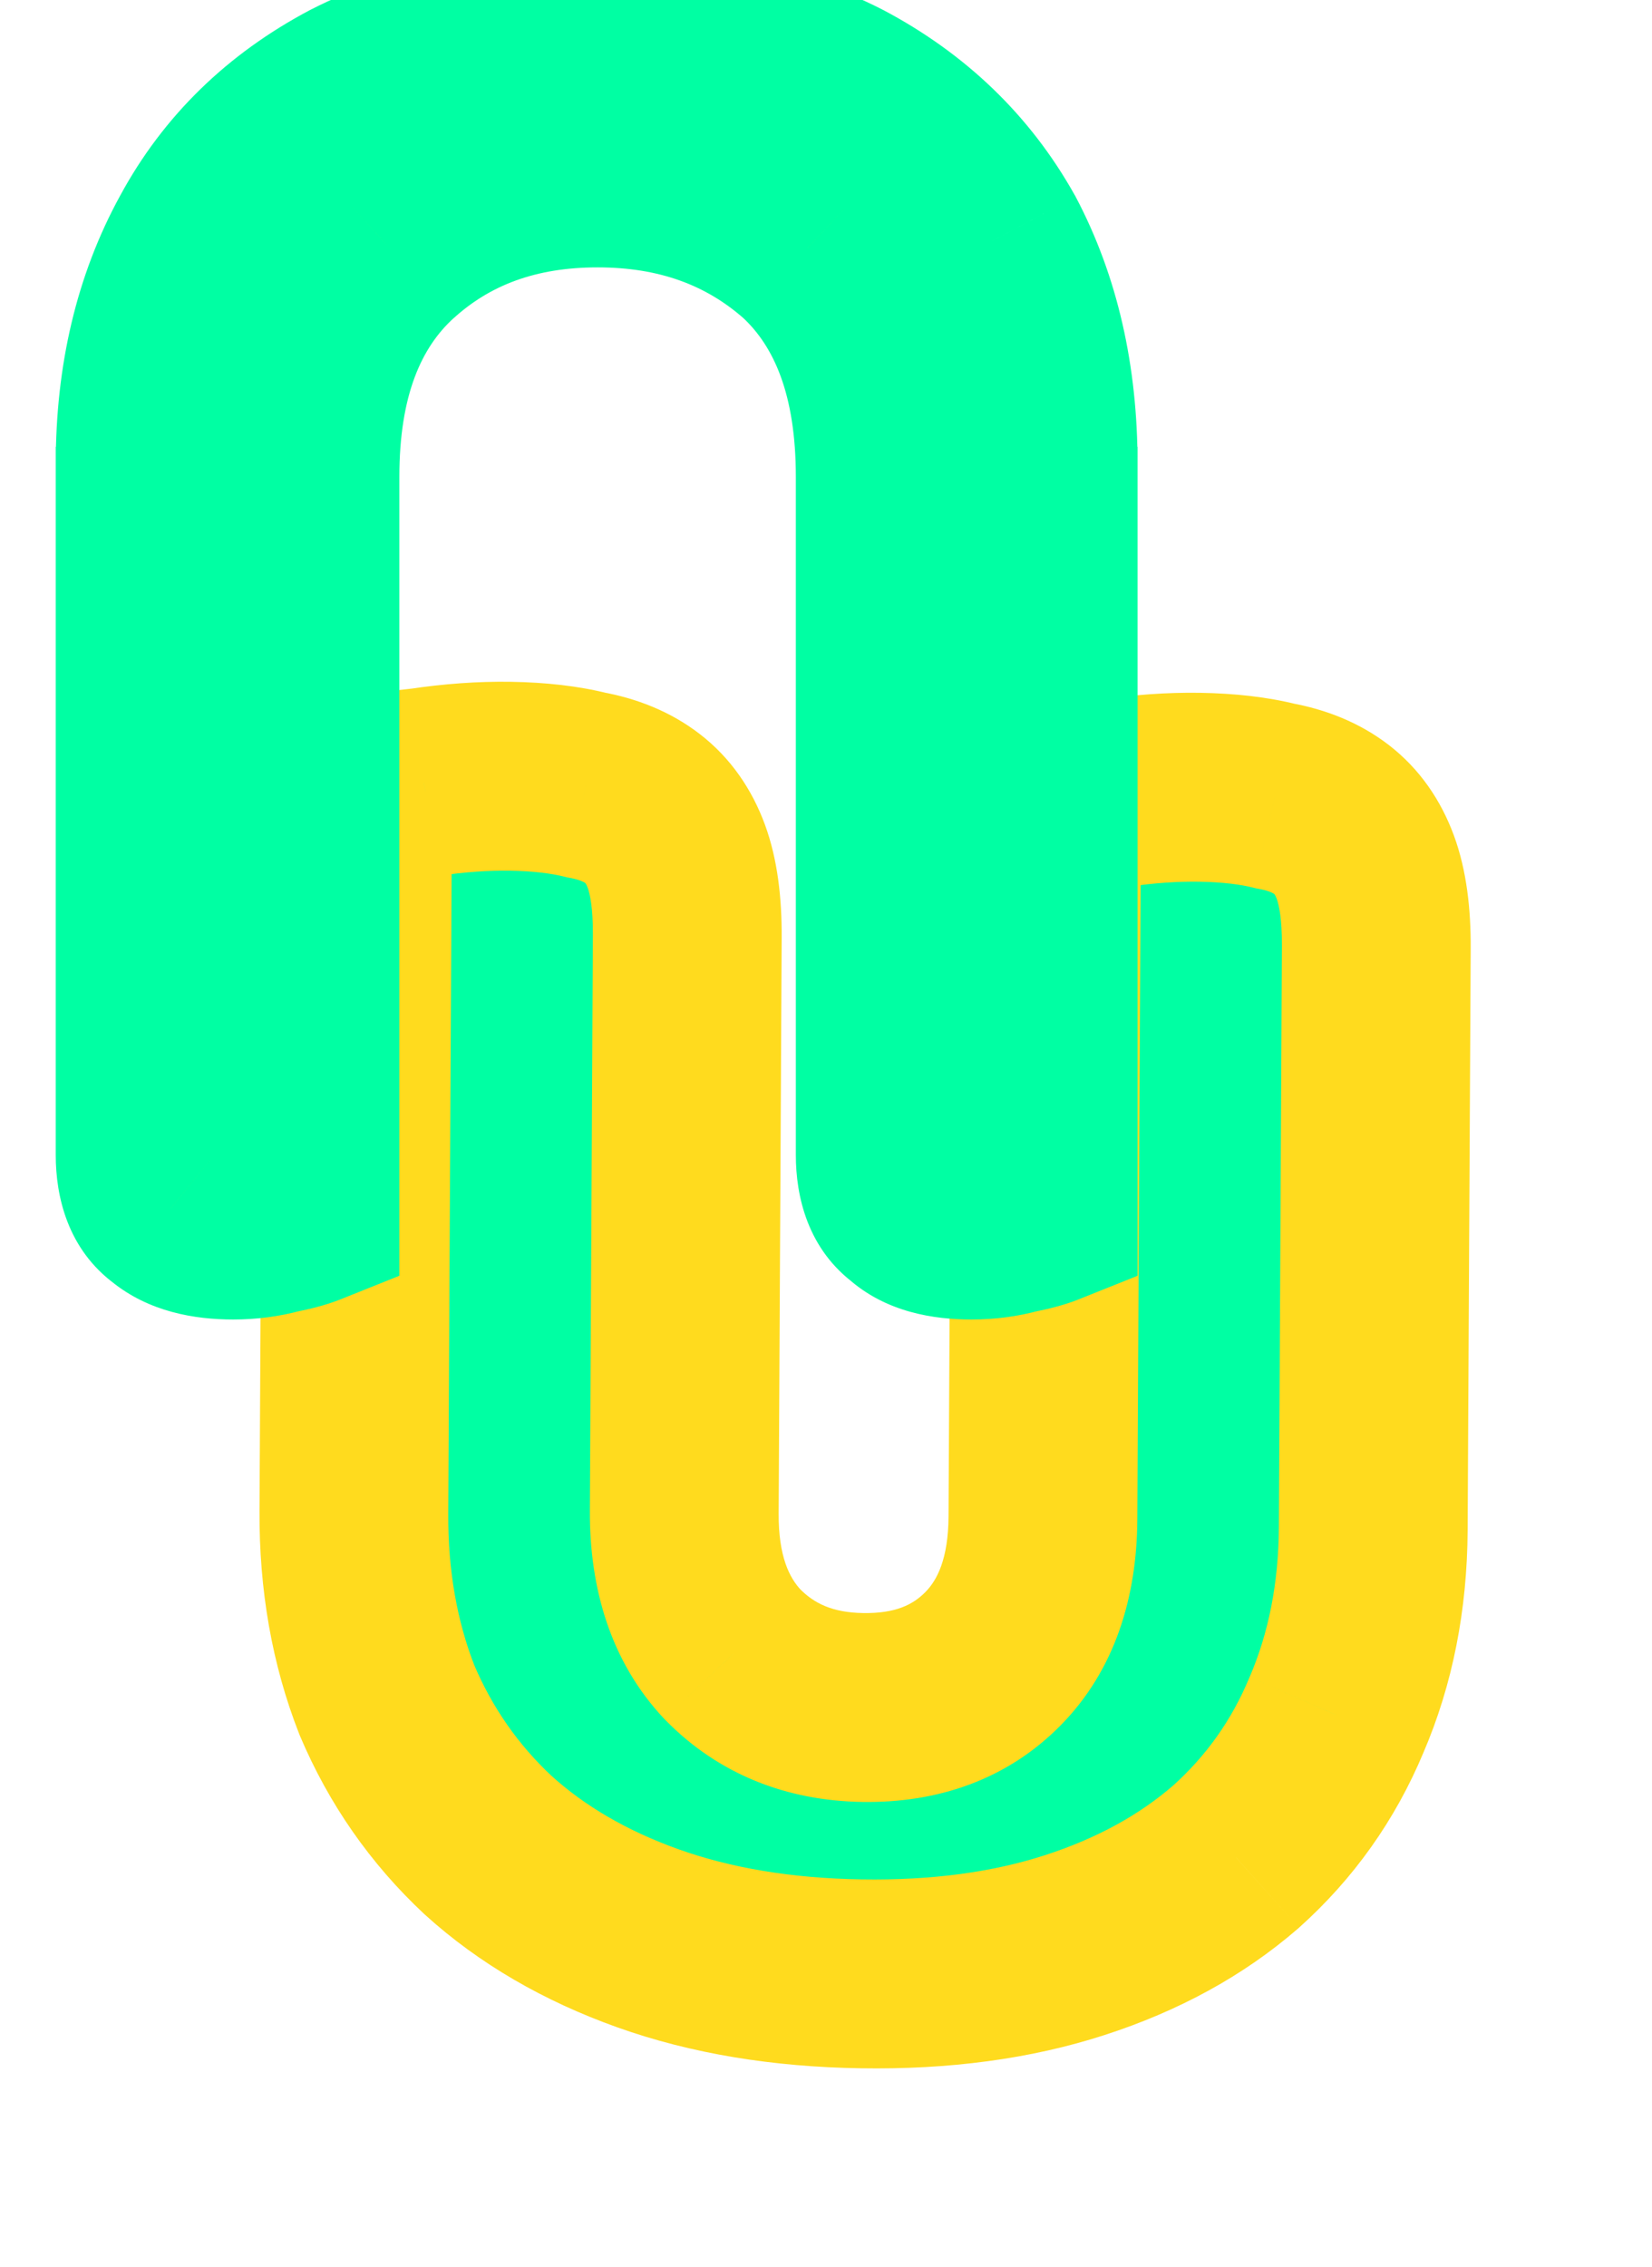 <svg width="35" height="48" viewBox="0 0 35 48" fill="none" xmlns="http://www.w3.org/2000/svg">
<path d="M29.095 32.371C29.087 33.811 28.827 35.127 28.314 36.319C27.828 37.484 27.116 38.486 26.178 39.325C25.241 40.137 24.104 40.758 22.768 41.191C21.433 41.623 19.925 41.825 18.245 41.798C16.566 41.772 15.06 41.521 13.73 41.046C12.399 40.572 11.269 39.914 10.34 39.072C9.411 38.204 8.697 37.179 8.196 35.998C7.723 34.79 7.49 33.466 7.497 32.026L7.577 16.747C7.871 16.698 8.338 16.639 8.978 16.569C9.619 16.472 10.232 16.429 10.819 16.438C11.432 16.448 11.965 16.51 12.418 16.624C12.897 16.711 13.296 16.878 13.615 17.123C13.934 17.368 14.172 17.705 14.33 18.134C14.488 18.564 14.565 19.125 14.561 19.818L14.497 32.018C14.49 33.298 14.832 34.303 15.521 35.035C16.237 35.766 17.155 36.141 18.275 36.158C19.422 36.177 20.343 35.831 21.04 35.123C21.737 34.414 22.089 33.419 22.096 32.139L22.176 16.979C22.469 16.931 22.936 16.872 23.576 16.802C24.217 16.705 24.831 16.662 25.417 16.671C26.03 16.681 26.563 16.743 27.016 16.857C27.495 16.944 27.895 17.111 28.213 17.356C28.532 17.601 28.77 17.938 28.928 18.367C29.086 18.796 29.163 19.358 29.159 20.051L29.095 32.371Z" fill="#00FFA3"/>
<path d="M28.314 36.319L26.476 35.511L26.471 35.522L26.467 35.532L28.314 36.319ZM26.178 39.325L27.496 40.843L27.508 40.833L27.52 40.822L26.178 39.325ZM22.768 41.191L23.402 43.094L22.768 41.191ZM13.73 41.046L13.076 42.93L13.076 42.93L13.73 41.046ZM10.34 39.072L8.983 40.527L8.995 40.537L9.006 40.548L10.34 39.072ZM8.196 35.998L6.336 36.711L6.346 36.736L6.356 36.761L8.196 35.998ZM7.577 16.747L7.23 14.773L5.586 15.045L5.578 16.715L7.577 16.747ZM8.978 16.569L9.216 18.557L9.256 18.553L9.297 18.547L8.978 16.569ZM12.418 16.624L11.95 18.563L12.014 18.579L12.079 18.591L12.418 16.624ZM13.615 17.123L14.823 15.542L14.823 15.542L13.615 17.123ZM14.33 18.134L12.454 18.807L12.454 18.807L14.33 18.134ZM15.521 35.035L14.073 36.399L14.086 36.413L14.1 36.426L15.521 35.035ZM21.04 35.123L19.607 33.712L19.607 33.712L21.04 35.123ZM22.176 16.979L21.828 15.006L20.185 15.278L20.176 16.948L22.176 16.979ZM23.576 16.802L23.814 18.79L23.855 18.786L23.895 18.78L23.576 16.802ZM27.016 16.857L26.548 18.796L26.612 18.812L26.677 18.824L27.016 16.857ZM28.213 17.356L27.005 18.937L27.005 18.937L28.213 17.356ZM28.928 18.367L27.052 19.04L27.052 19.04L28.928 18.367ZM27.095 32.339C27.088 33.54 26.873 34.589 26.476 35.511L30.152 37.126C30.781 35.665 31.085 34.082 31.094 32.403L27.095 32.339ZM26.467 35.532C26.094 36.426 25.554 37.185 24.837 37.827L27.52 40.822C28.677 39.787 29.561 38.542 30.161 37.105L26.467 35.532ZM24.86 37.806C24.147 38.424 23.251 38.926 22.135 39.287L23.402 43.094C24.957 42.591 26.335 41.849 27.496 40.843L24.86 37.806ZM22.135 39.287C21.043 39.64 19.758 39.822 18.256 39.798L18.235 43.798C20.093 43.828 21.823 43.605 23.402 43.094L22.135 39.287ZM18.256 39.798C16.754 39.775 15.472 39.551 14.383 39.163L13.076 42.93C14.649 43.491 16.377 43.769 18.235 43.798L18.256 39.798ZM14.383 39.163C13.271 38.766 12.381 38.237 11.674 37.596L9.006 40.548C10.157 41.591 11.527 42.377 13.076 42.93L14.383 39.163ZM11.697 37.618C10.978 36.946 10.427 36.157 10.036 35.234L6.356 36.761C6.966 38.201 7.844 39.462 8.983 40.527L11.697 37.618ZM10.057 35.285C9.687 34.34 9.491 33.273 9.497 32.058L5.498 31.994C5.489 33.66 5.759 35.24 6.336 36.711L10.057 35.285ZM9.497 32.058L9.577 16.778L5.578 16.715L5.498 31.994L9.497 32.058ZM7.925 18.72C8.16 18.681 8.58 18.627 9.216 18.557L8.741 14.58C8.096 14.651 7.582 14.715 7.23 14.773L7.925 18.72ZM9.297 18.547C9.84 18.465 10.343 18.431 10.808 18.438L10.829 14.438C10.122 14.427 9.398 14.48 8.66 14.591L9.297 18.547ZM10.808 18.438C11.313 18.446 11.685 18.497 11.95 18.563L12.886 14.684C12.245 14.523 11.551 14.45 10.829 14.438L10.808 18.438ZM12.079 18.591C12.31 18.634 12.393 18.693 12.407 18.704L14.823 15.542C14.2 15.062 13.485 14.789 12.757 14.656L12.079 18.591ZM12.407 18.704C12.401 18.699 12.399 18.695 12.404 18.702C12.41 18.71 12.43 18.741 12.454 18.807L16.206 17.462C15.935 16.725 15.487 16.052 14.823 15.542L12.407 18.704ZM12.454 18.807C12.497 18.924 12.564 19.221 12.561 19.786L16.561 19.85C16.565 19.029 16.478 18.203 16.206 17.462L12.454 18.807ZM12.561 19.786L12.497 31.986L16.497 32.05L16.561 19.85L12.561 19.786ZM12.497 31.986C12.489 33.632 12.935 35.191 14.073 36.399L16.969 33.67C16.729 33.415 16.492 32.964 16.497 32.05L12.497 31.986ZM14.1 36.426C15.228 37.578 16.673 38.133 18.265 38.158L18.286 34.158C17.638 34.148 17.247 33.953 16.943 33.643L14.1 36.426ZM18.265 38.158C19.867 38.184 21.341 37.685 22.474 36.533L19.607 33.712C19.346 33.978 18.976 34.169 18.286 34.158L18.265 38.158ZM22.474 36.533C23.625 35.362 24.087 33.817 24.096 32.171L20.096 32.107C20.091 33.021 19.85 33.465 19.607 33.712L22.474 36.533ZM24.096 32.171L24.175 17.011L20.176 16.948L20.096 32.107L24.096 32.171ZM22.523 18.953C22.758 18.914 23.178 18.86 23.814 18.79L23.339 14.813C22.694 14.883 22.18 14.948 21.828 15.006L22.523 18.953ZM23.895 18.78C24.438 18.698 24.941 18.664 25.407 18.671L25.427 14.671C24.72 14.66 23.996 14.713 23.258 14.824L23.895 18.78ZM25.407 18.671C25.911 18.679 26.284 18.73 26.548 18.796L27.484 14.917C26.843 14.756 26.149 14.683 25.427 14.671L25.407 18.671ZM26.677 18.824C26.908 18.866 26.991 18.926 27.005 18.937L29.422 15.775C28.798 15.295 28.083 15.022 27.355 14.889L26.677 18.824ZM27.005 18.937C26.999 18.932 26.997 18.928 27.002 18.935C27.008 18.944 27.028 18.974 27.052 19.04L30.804 17.695C30.533 16.958 30.085 16.285 29.422 15.775L27.005 18.937ZM27.052 19.04C27.095 19.157 27.162 19.453 27.159 20.019L31.159 20.083C31.163 19.262 31.076 18.436 30.804 17.695L27.052 19.04ZM27.159 20.019L27.095 32.339L31.094 32.403L31.159 20.083L27.159 20.019Z" fill="#FFDB1E"/>
<path d="M12.661 0.902C14.661 0.902 16.368 1.262 17.781 1.982C19.195 2.729 20.275 3.769 21.021 5.102C21.741 6.462 22.101 8.035 22.101 9.822V13.102H18.861V10.102C18.861 7.969 18.275 6.355 17.101 5.262C15.901 4.195 14.421 3.662 12.661 3.662C10.901 3.662 9.435 4.195 8.261 5.262C7.061 6.355 6.461 7.969 6.461 10.102V13.102L3.181 13.102V9.822C3.181 8.035 3.555 6.462 4.301 5.102C5.021 3.769 6.088 2.729 7.501 1.982C8.915 1.262 10.635 0.902 12.661 0.902ZM18.861 11.462H22.101V25.662C21.968 25.715 21.768 25.768 21.501 25.822C21.208 25.902 20.901 25.942 20.581 25.942C19.995 25.942 19.568 25.822 19.301 25.582C19.008 25.369 18.861 24.995 18.861 24.462V11.462ZM3.181 11.462L6.461 11.462V25.662C6.328 25.715 6.128 25.768 5.861 25.822C5.568 25.902 5.261 25.942 4.941 25.942C4.355 25.942 3.915 25.822 3.621 25.582C3.328 25.369 3.181 24.995 3.181 24.462V11.462Z" fill="#FFDB1E"/>
<path d="M17.781 1.982L18.715 0.213L18.702 0.207L18.689 0.2L17.781 1.982ZM21.021 5.102L22.789 4.166L22.778 4.145L22.766 4.125L21.021 5.102ZM22.101 13.102V15.102H24.101V13.102H22.101ZM18.861 13.102L16.861 13.102V15.102L18.861 15.102V13.102ZM17.101 5.262L18.465 3.799L18.448 3.783L18.43 3.767L17.101 5.262ZM8.261 5.262L6.916 3.782L6.914 3.783L8.261 5.262ZM6.461 13.102V15.102H8.461V13.102H6.461ZM3.181 13.102H1.181V15.102H3.181V13.102ZM4.301 5.102L6.054 6.064L6.061 6.052L4.301 5.102ZM7.501 1.982L6.593 0.2L6.58 0.207L6.567 0.213L7.501 1.982ZM18.861 11.462V9.462L16.861 9.462V11.462L18.861 11.462ZM22.101 11.462H24.101V9.462H22.101V11.462ZM22.101 25.662L22.844 27.519L24.101 27.016V25.662H22.101ZM21.501 25.822L21.109 23.861L21.041 23.874L20.975 23.892L21.501 25.822ZM19.301 25.582L20.639 24.095L20.562 24.026L20.478 23.964L19.301 25.582ZM3.181 11.462V9.462H1.181V11.462H3.181ZM6.461 11.462H8.461V9.462H6.461V11.462ZM6.461 25.662L7.204 27.519L8.461 27.016V25.662H6.461ZM5.861 25.822L5.469 23.861L5.401 23.874L5.335 23.892L5.861 25.822ZM3.621 25.582L4.888 24.034L4.844 23.998L4.798 23.964L3.621 25.582ZM12.661 2.902C14.426 2.902 15.805 3.22 16.873 3.764L18.689 0.2C16.931 -0.696 14.896 -1.098 12.661 -1.098L12.661 2.902ZM16.847 3.75C17.936 4.326 18.727 5.098 19.276 6.079L22.766 4.125C21.822 2.439 20.453 1.132 18.715 0.213L16.847 3.75ZM19.254 6.038C19.798 7.066 20.101 8.309 20.101 9.822H24.101C24.101 7.762 23.684 5.858 22.789 4.166L19.254 6.038ZM20.101 9.822V13.102H24.101V9.822H20.101ZM22.101 11.102H18.861V15.102H22.101V11.102ZM20.861 13.102V10.102L16.861 10.102V13.102L20.861 13.102ZM20.861 10.102C20.861 7.605 20.166 5.384 18.465 3.799L15.738 6.725C16.384 7.327 16.861 8.332 16.861 10.102L20.861 10.102ZM18.43 3.767C16.828 2.343 14.86 1.662 12.661 1.662L12.661 5.662C13.982 5.662 14.975 6.048 15.773 6.757L18.43 3.767ZM12.661 1.662C10.463 1.662 8.499 2.343 6.916 3.782L9.607 6.742C10.37 6.047 11.34 5.662 12.661 5.662L12.661 1.662ZM6.914 3.783C5.178 5.365 4.461 7.592 4.461 10.102H8.461C8.461 8.345 8.944 7.345 9.608 6.74L6.914 3.783ZM4.461 10.102V13.102H8.461V10.102H4.461ZM6.461 11.102L3.181 11.102V15.102L6.461 15.102V11.102ZM5.181 13.102V9.822L1.181 9.822V13.102L5.181 13.102ZM5.181 9.822C5.181 8.32 5.493 7.087 6.054 6.064L2.548 4.139C1.616 5.836 1.181 7.75 1.181 9.822L5.181 9.822ZM6.061 6.052C6.582 5.087 7.352 4.323 8.436 3.75L6.567 0.213C4.824 1.134 3.46 2.45 2.541 4.152L6.061 6.052ZM8.409 3.764C9.474 3.221 10.865 2.902 12.661 2.902L12.661 -1.098C10.404 -1.098 8.355 -0.698 6.593 0.2L8.409 3.764ZM18.861 13.462H22.101V9.462H18.861V13.462ZM20.101 11.462V25.662H24.101V11.462H20.101ZM21.358 23.805C21.39 23.792 21.389 23.795 21.336 23.809C21.287 23.823 21.213 23.84 21.109 23.861L21.893 27.783C22.194 27.723 22.538 27.641 22.844 27.519L21.358 23.805ZM20.975 23.892C20.862 23.923 20.733 23.942 20.581 23.942V27.942C21.07 27.942 21.554 27.881 22.027 27.751L20.975 23.892ZM20.581 23.942C20.502 23.942 20.445 23.938 20.407 23.933C20.368 23.929 20.355 23.924 20.363 23.927C20.377 23.93 20.497 23.967 20.639 24.095L17.963 27.069C18.769 27.794 19.795 27.942 20.581 27.942V23.942ZM20.478 23.964C20.671 24.105 20.782 24.282 20.833 24.411C20.876 24.52 20.861 24.556 20.861 24.462H16.861C16.861 25.319 17.103 26.456 18.125 27.199L20.478 23.964ZM20.861 24.462V11.462L16.861 11.462V24.462H20.861ZM3.181 13.462L6.461 13.462V9.462L3.181 9.462V13.462ZM4.461 11.462V25.662H8.461V11.462H4.461ZM5.718 23.805C5.751 23.792 5.749 23.795 5.696 23.809C5.647 23.823 5.573 23.84 5.469 23.861L6.253 27.783C6.554 27.723 6.898 27.641 7.204 27.519L5.718 23.805ZM5.335 23.892C5.222 23.923 5.093 23.942 4.941 23.942V27.942C5.43 27.942 5.914 27.881 6.388 27.751L5.335 23.892ZM4.941 23.942C4.862 23.942 4.803 23.938 4.761 23.933C4.719 23.928 4.699 23.923 4.697 23.922C4.694 23.922 4.778 23.944 4.888 24.034L2.355 27.13C3.155 27.785 4.133 27.942 4.941 27.942V23.942ZM4.798 23.964C4.991 24.105 5.102 24.282 5.153 24.411C5.196 24.52 5.181 24.556 5.181 24.462H1.181C1.181 25.319 1.423 26.456 2.445 27.199L4.798 23.964ZM5.181 24.462V11.462L1.181 11.462V24.462H5.181Z" fill="#00FFA3"/>
</svg>

